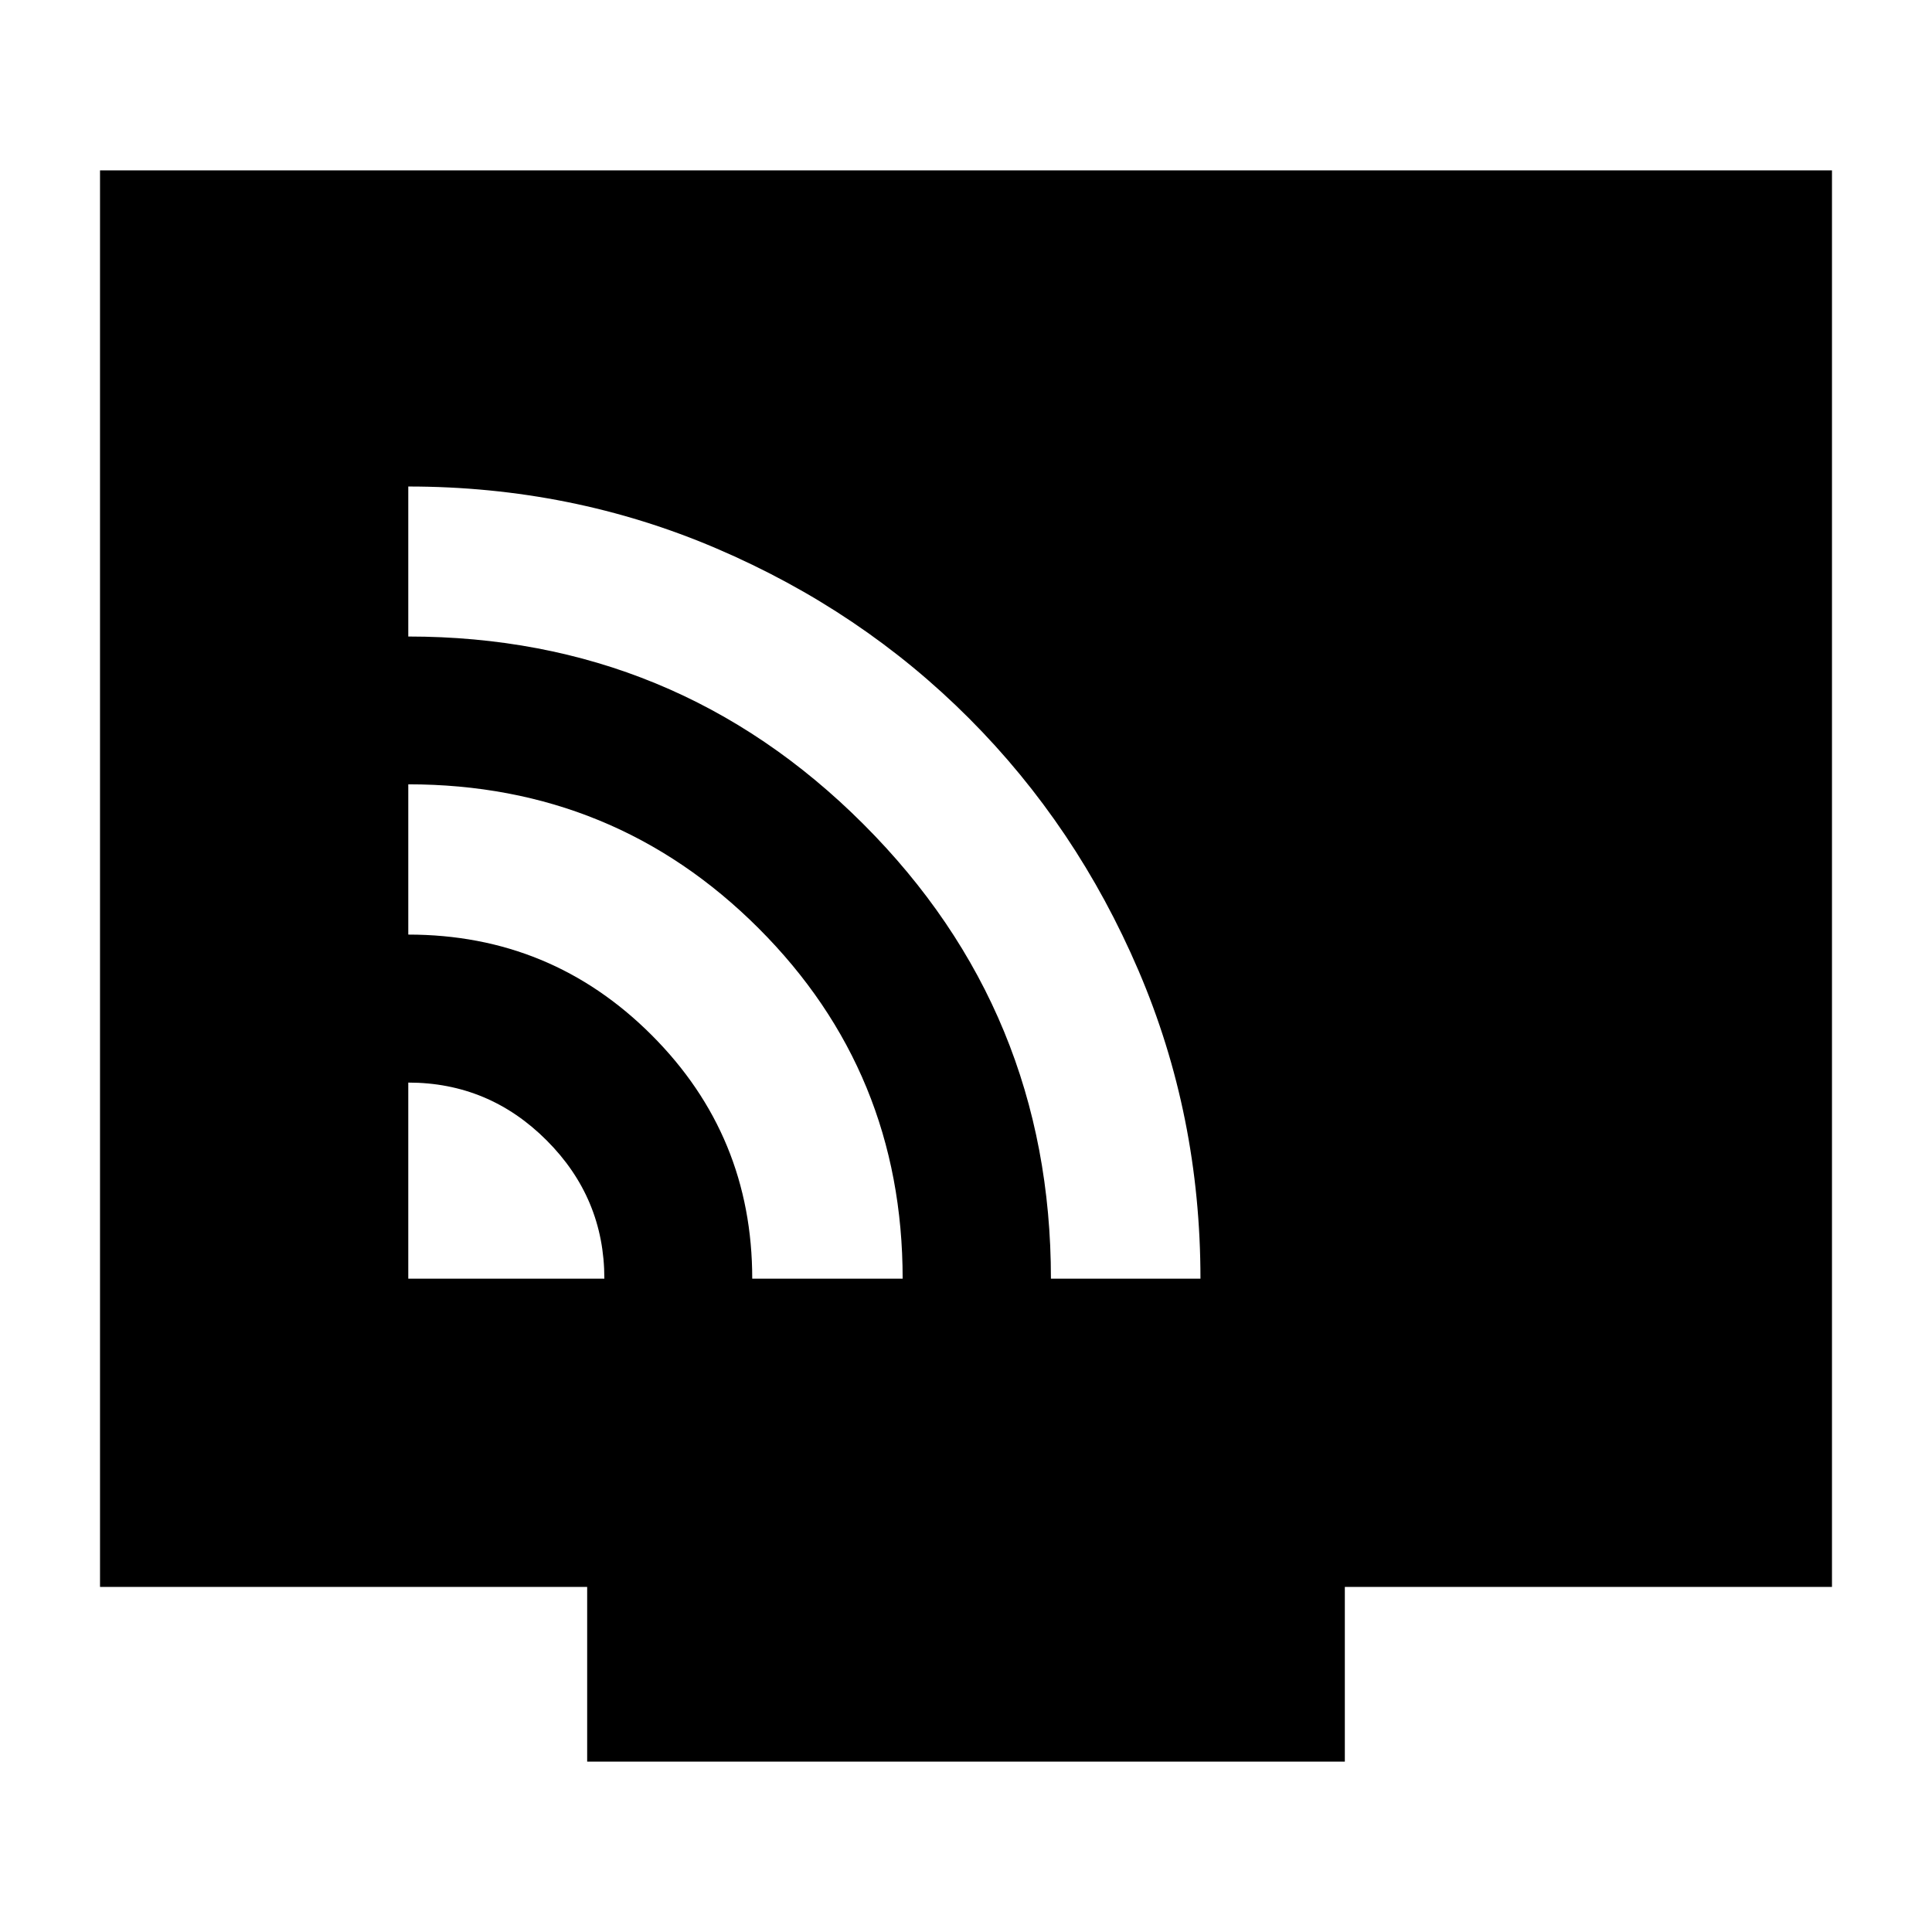 <svg xmlns="http://www.w3.org/2000/svg" height="24" viewBox="0 -960 960 960" width="24"><path d="M202.87-324.63h97.43q0-40.05-28.69-68.74-28.69-28.7-68.74-28.7v97.44Zm170.91 0h74.74q0-102.57-71.58-174.11-71.59-71.54-174.07-71.54v74.67q71.01 0 120.96 49.97 49.95 49.97 49.95 121.01Zm148.42 0h74.3q0-81.24-30.76-153.05-30.75-71.82-84.25-125.4-53.49-53.59-125.44-84.38-71.94-30.8-153.18-30.8v74.54q132.85 0 226.09 93.17 93.24 93.17 93.24 225.92ZM291.76-84.65v-86.81H49.7v-703.89h860.6v703.89H668.24v86.81H291.76Z"/></svg>